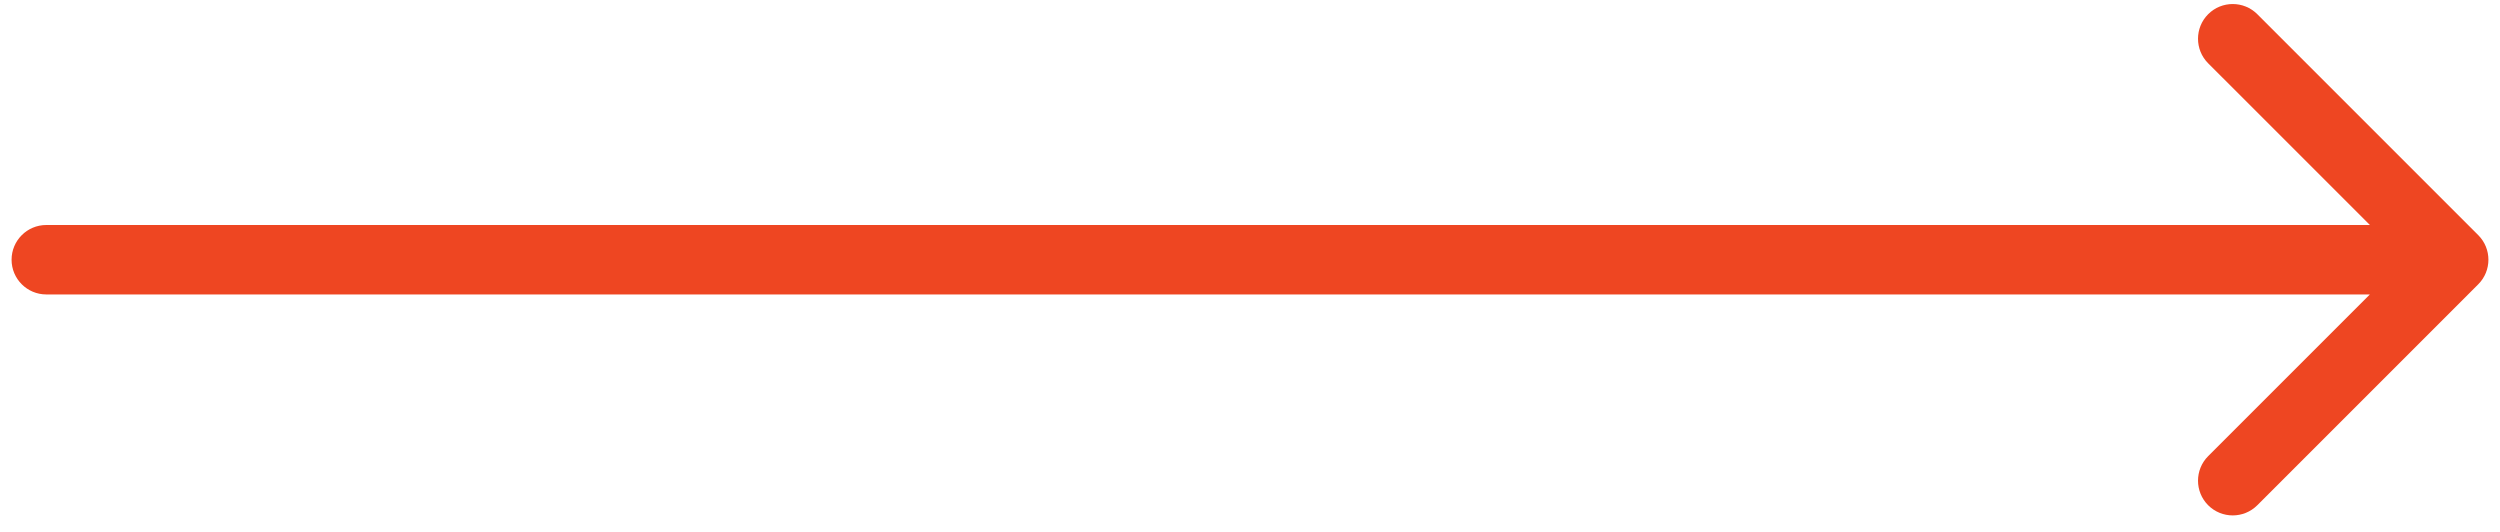 <svg width="108" height="23" viewBox="0 0 108 23" fill="none" xmlns="http://www.w3.org/2000/svg">
<path d="M2 12.72C1.172 12.72 0.5 12.048 0.5 11.22C0.5 10.392 1.172 9.72 2 9.72V12.72ZM107.061 10.159C107.646 10.745 107.646 11.695 107.061 12.281L97.515 21.827C96.929 22.412 95.979 22.412 95.393 21.827C94.808 21.241 94.808 20.291 95.393 19.705L103.879 11.22L95.393 2.735C94.808 2.149 94.808 1.199 95.393 0.613C95.979 0.028 96.929 0.028 97.515 0.613L107.061 10.159ZM2 9.72H106V12.72H2V9.72Z" fill="#EE4622"/>
</svg>
